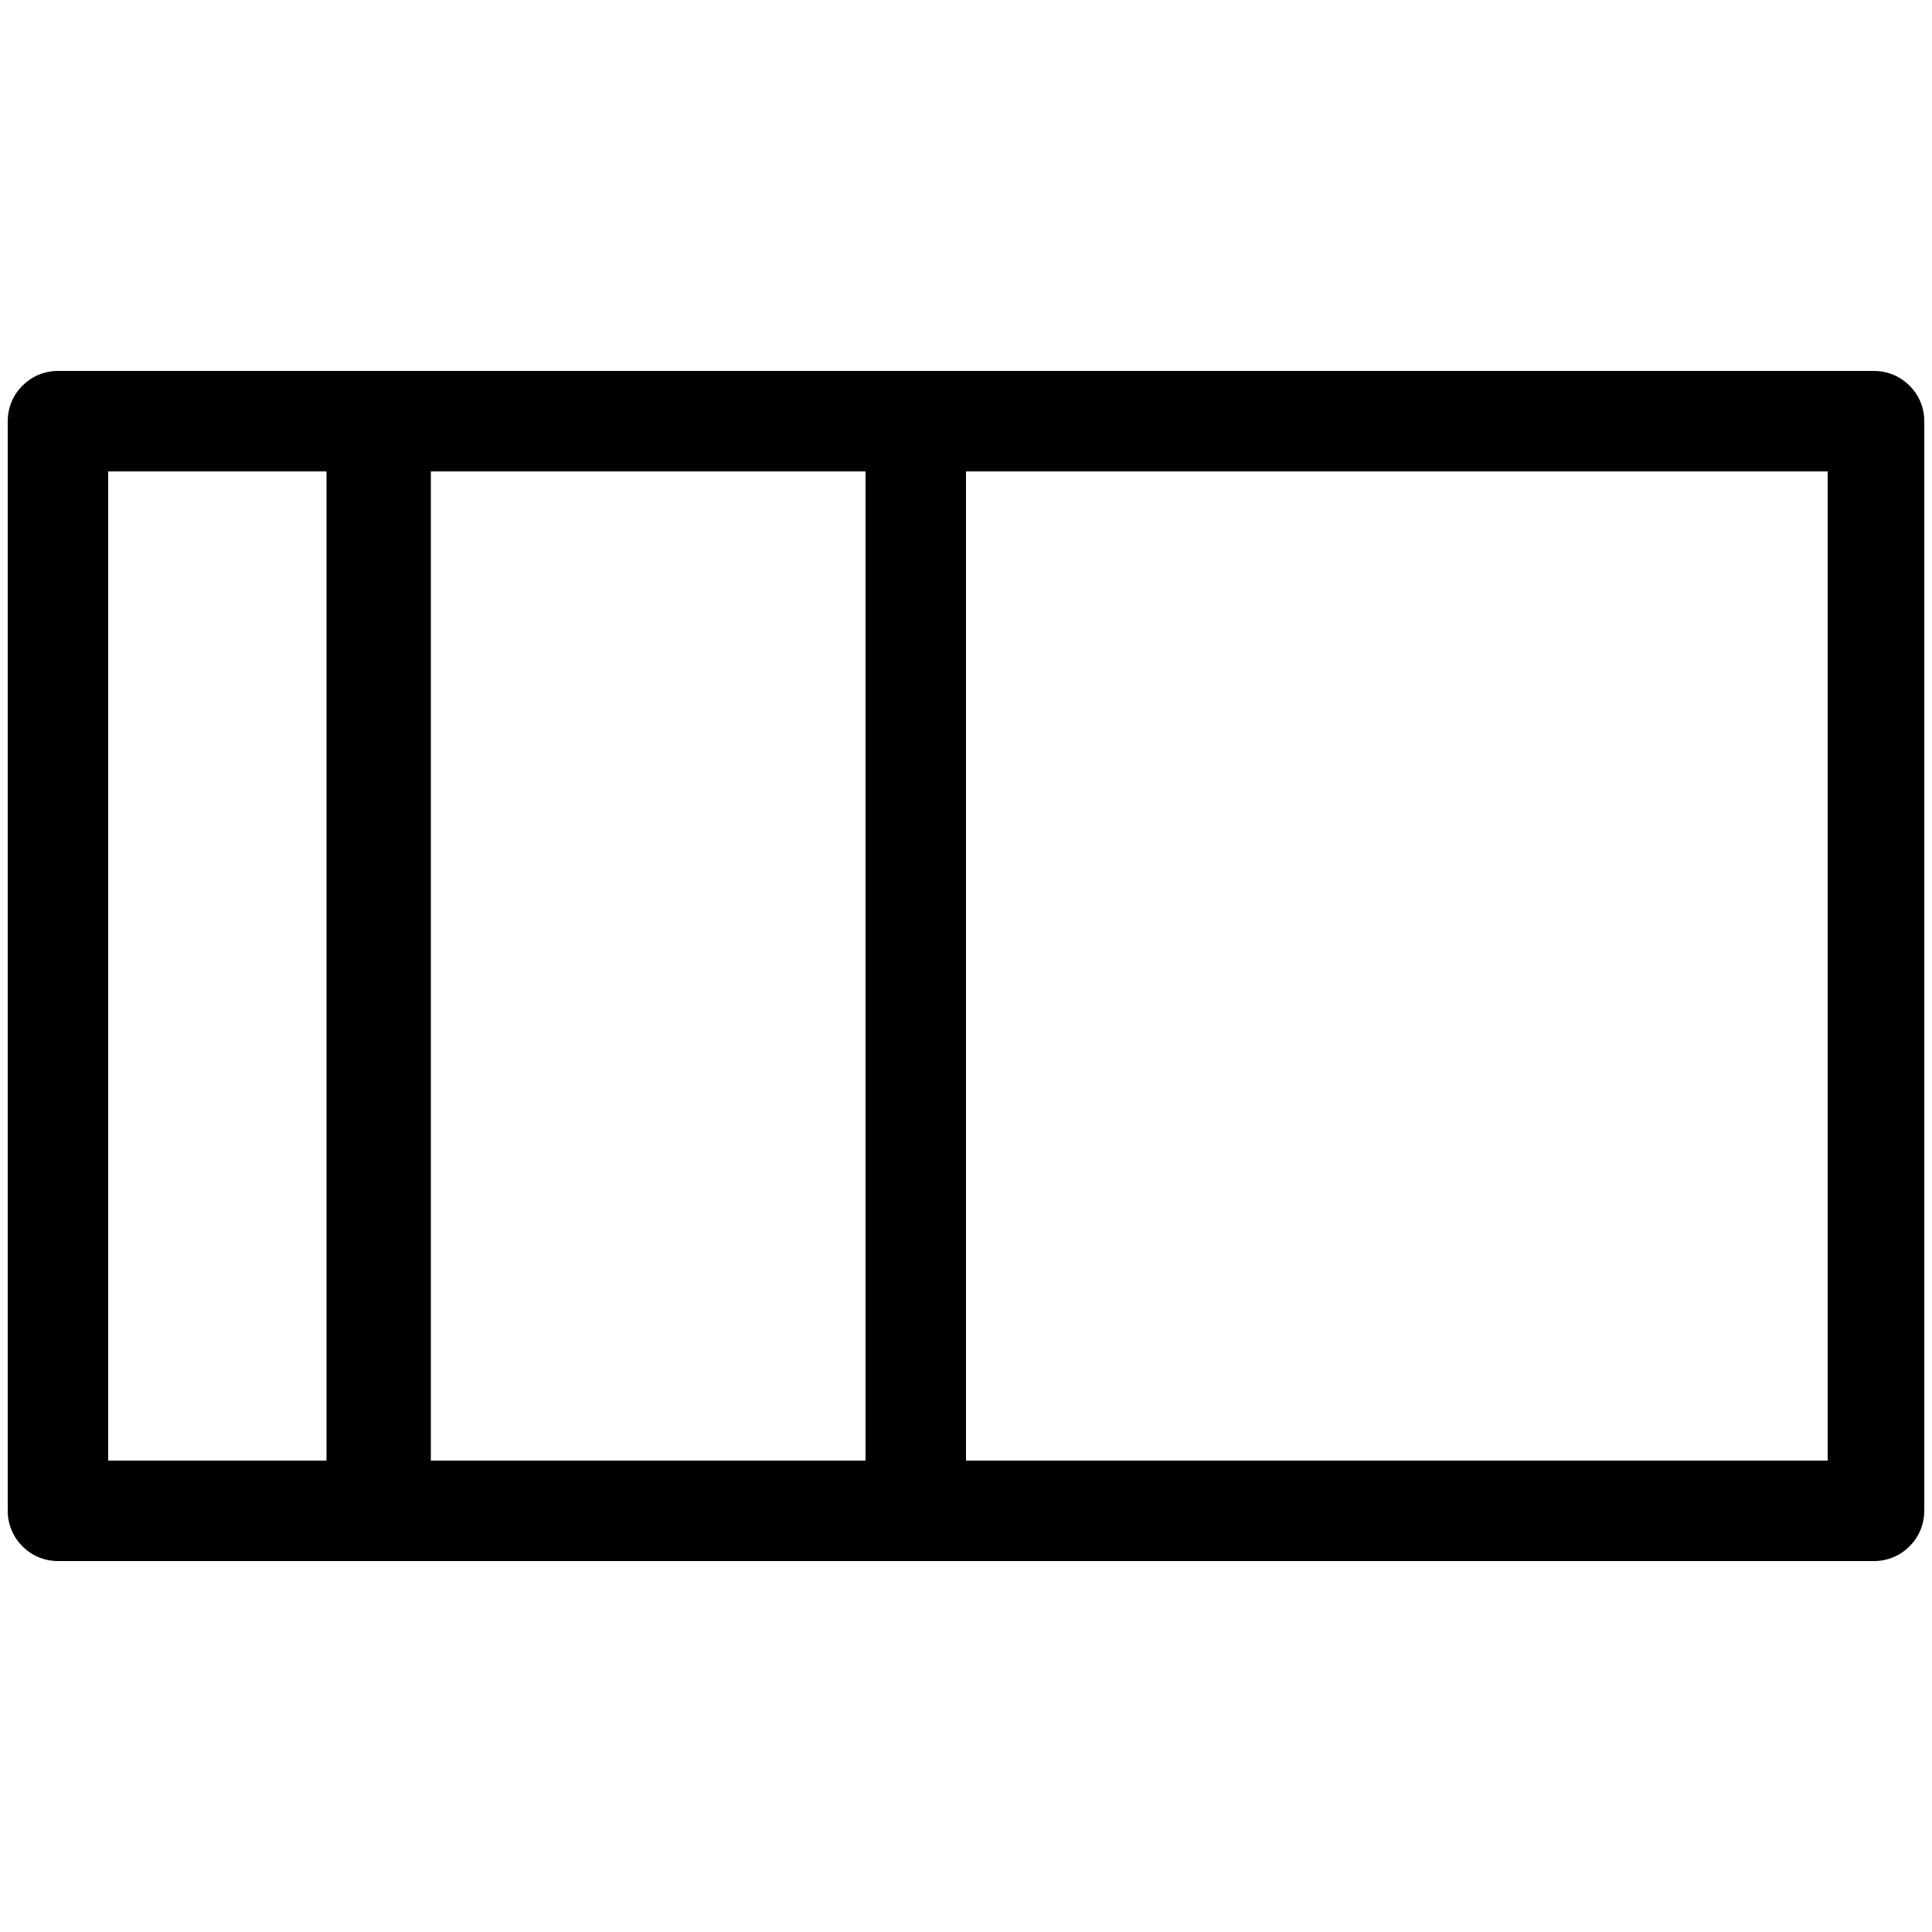 <!-- Generated by IcoMoon.io -->
<svg version="1.1" xmlns="http://www.w3.org/2000/svg" viewBox="0 0 32 32">

<path d="M31.040 6.144h-30.080c-0.46 0-0.832 0.372-0.832 0.832v0 18.048c0 0.459 0.372 0.832 0.832 0.832v0h30.080c0.459 0 0.832-0.372 0.832-0.832v0-18.048c0-0.46-0.372-0.832-0.832-0.832v0zM1.792 7.808h3.616v16.384h-3.616zM7.136 24.192v-16.384h7.2v16.384zM30.272 24.192h-14.272v-16.384h14.272z"></path>
</svg>
